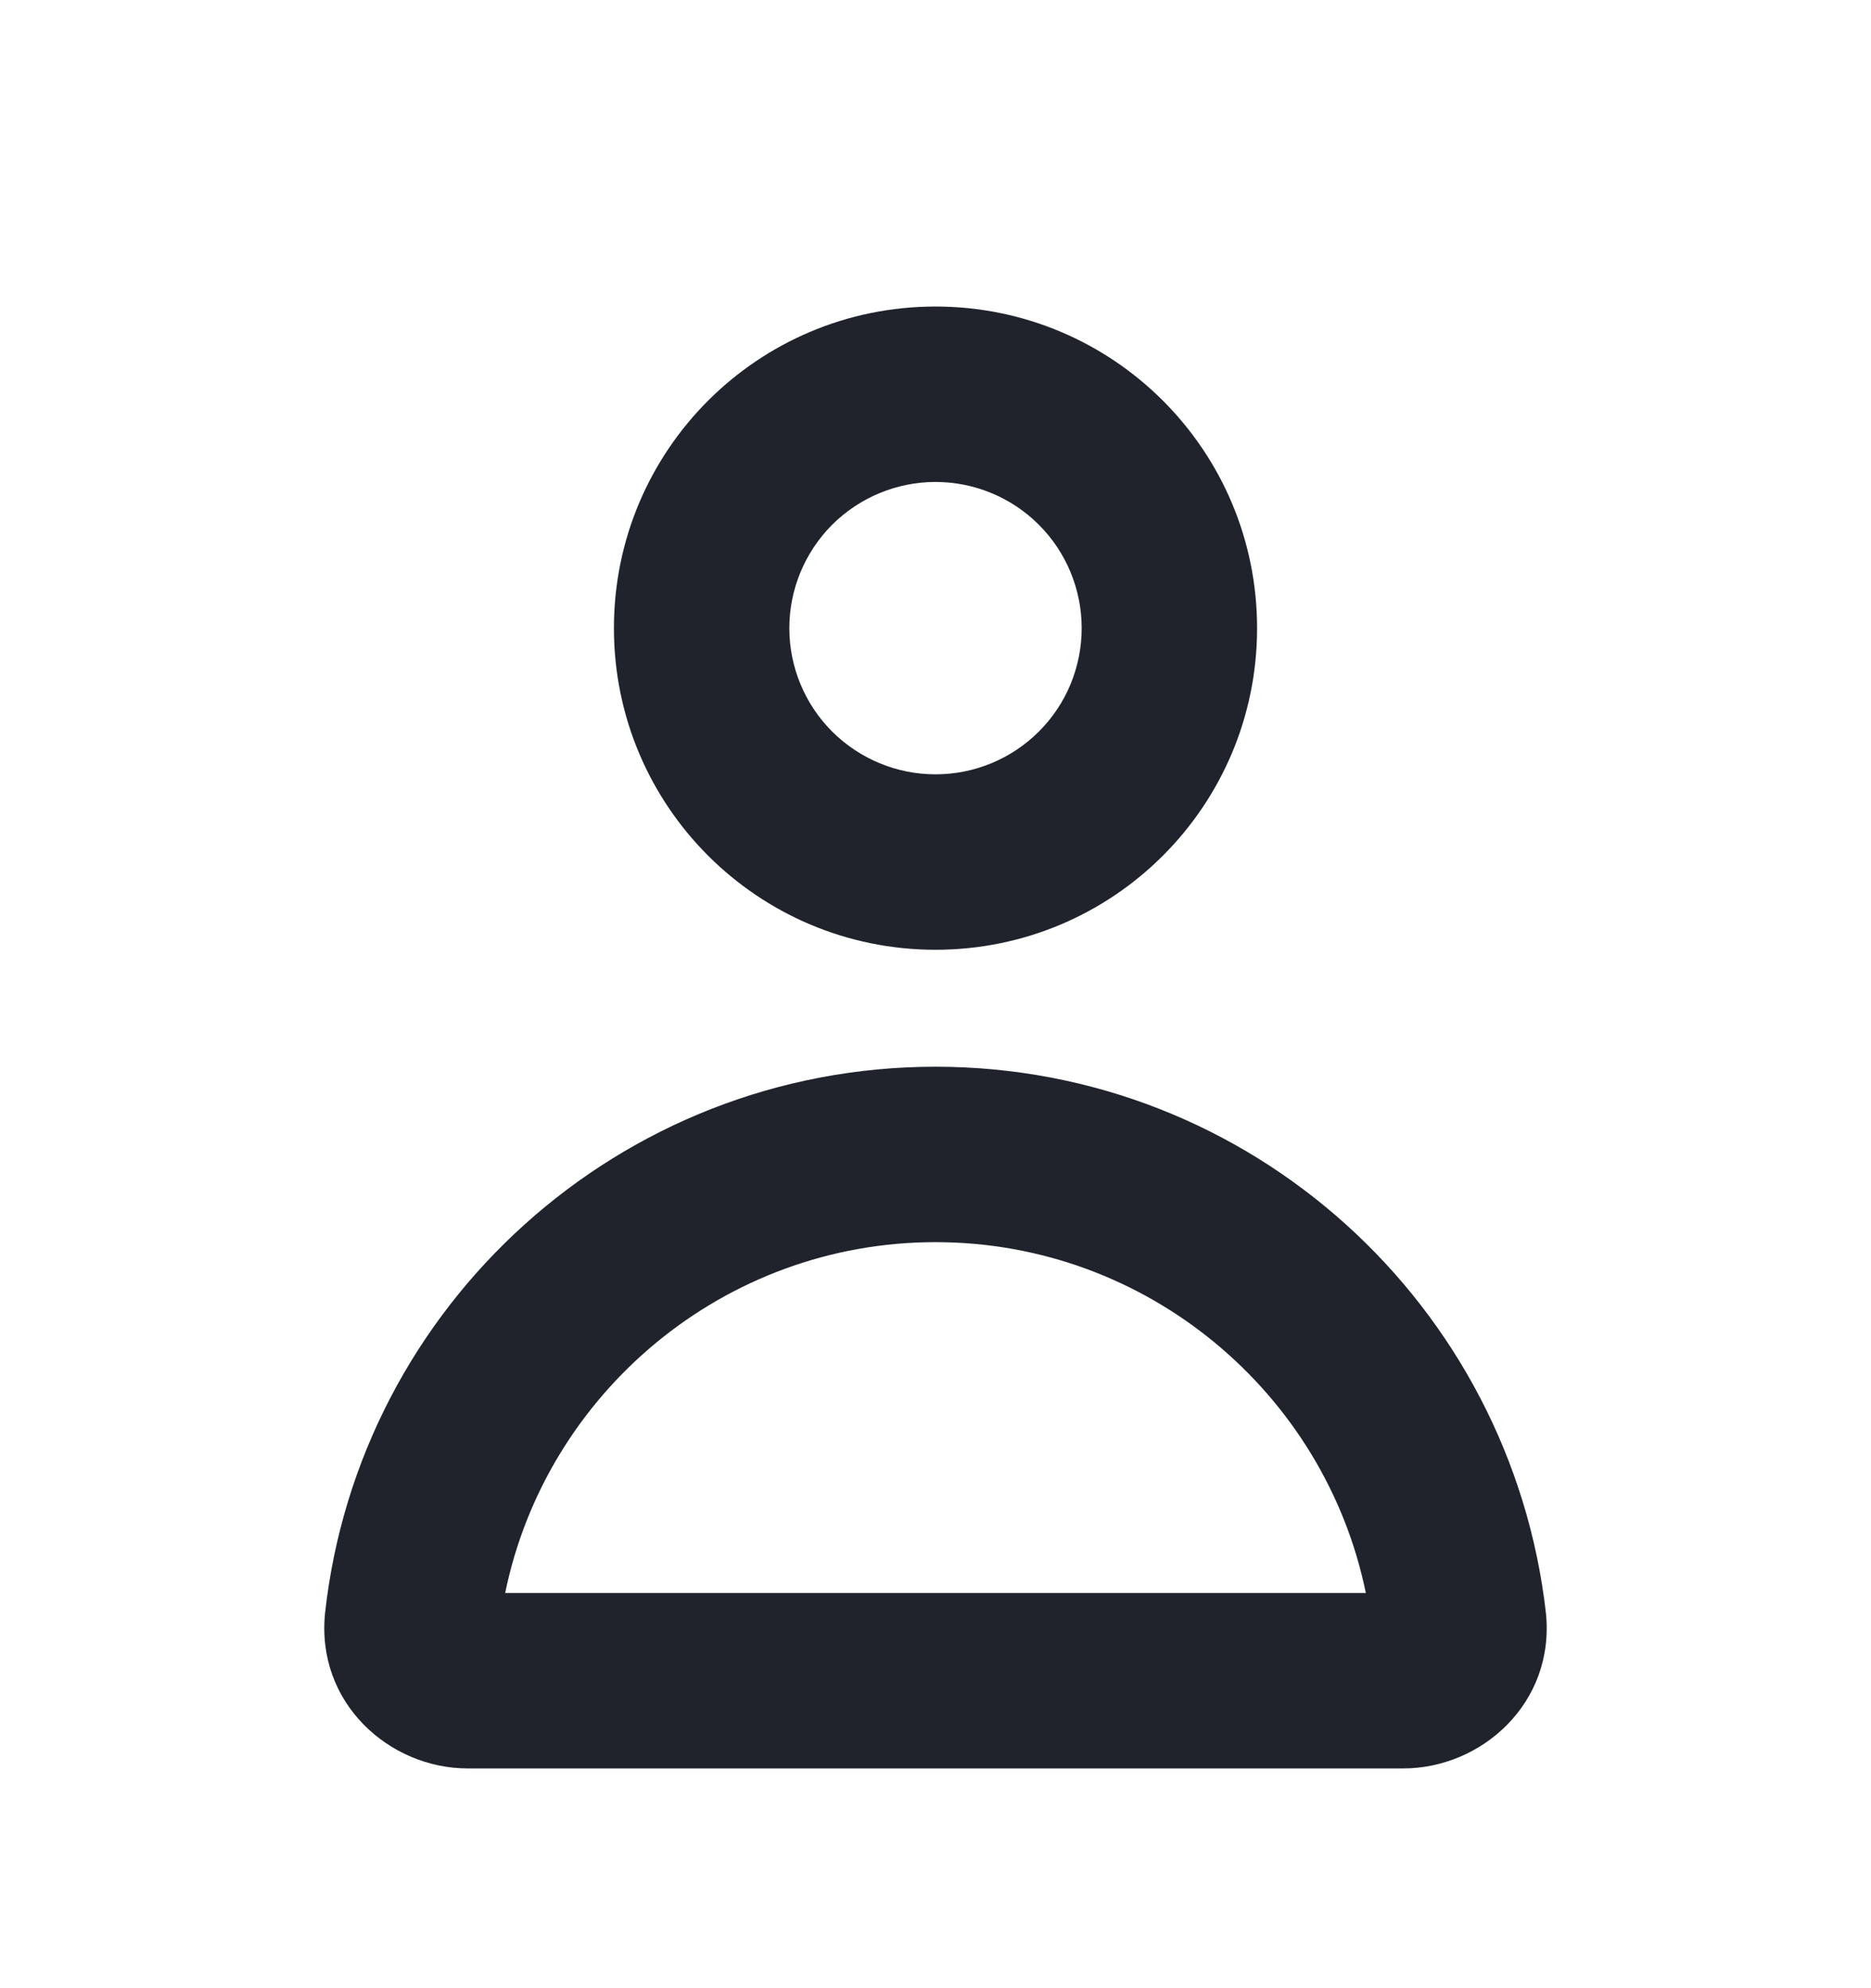 <svg width="16" height="17" viewBox="0 0 16 17" fill="none" xmlns="http://www.w3.org/2000/svg">
<g clip-path="url(#clip0_109_11017)">
<path d="M6.75 5.371C6.75 5.04 6.882 4.722 7.116 4.487C7.351 4.253 7.669 4.121 8 4.121C8.332 4.121 8.65 4.253 8.884 4.487C9.119 4.722 9.25 5.04 9.25 5.371C9.25 5.703 9.119 6.021 8.884 6.255C8.65 6.489 8.332 6.621 8 6.621C7.669 6.621 7.351 6.489 7.116 6.255C6.882 6.021 6.75 5.703 6.75 5.371ZM8 2.621C6.48 2.621 5.25 3.851 5.25 5.371C5.25 6.891 6.48 8.121 8 8.121C9.52 8.121 10.75 6.891 10.75 5.371C10.75 3.851 9.52 2.621 8 2.621ZM8 10.621C9.81 10.621 11.33 11.911 11.68 13.621H4.32C4.67 11.911 6.19 10.621 8 10.621ZM8 9.121C5.3 9.121 3.07 11.161 2.78 13.791C2.7 14.561 3.33 15.121 4 15.121H12C12.67 15.121 13.3 14.561 13.22 13.791C12.92 11.161 10.7 9.121 8 9.121Z" fill="#21232C"/>
</g>
<defs>
<clipPath id="clip0_109_11017">
<rect width="16" height="16" fill="white" transform="translate(0 0.871)"/>
</clipPath>
</defs>
</svg>
